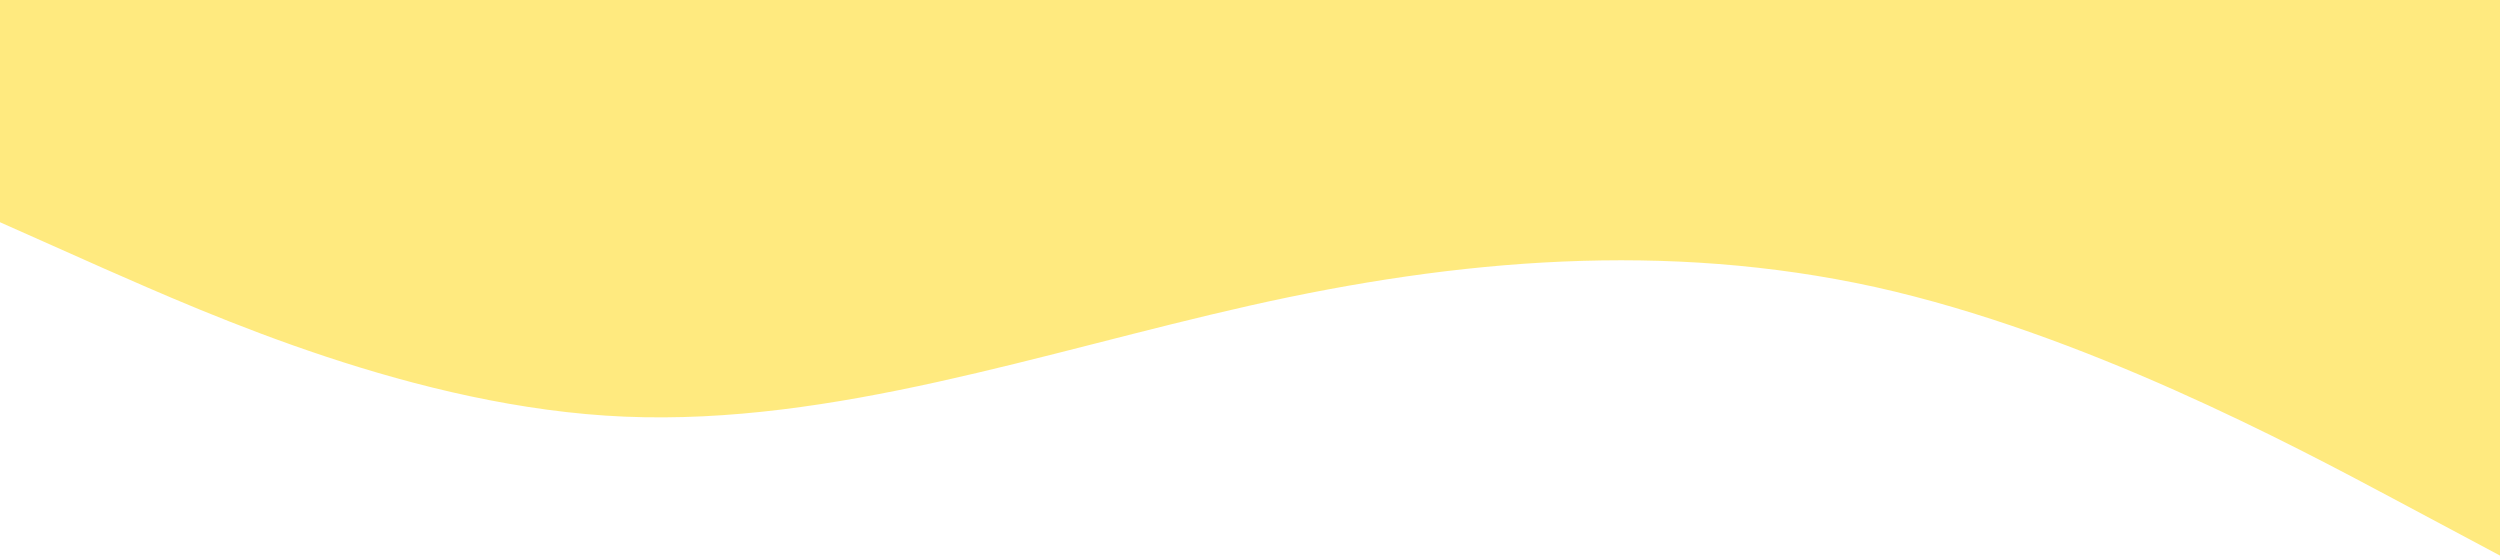 <?xml version="1.0" standalone="no"?><svg xmlns="http://www.w3.org/2000/svg" viewBox="0 0 1440 320"><path fill="#ffd700" fill-opacity="0.5" d="M0,128L60,154.7C120,181,240,235,360,240C480,245,600,203,720,176C840,149,960,139,1080,165.3C1200,192,1320,256,1380,288L1440,320L1440,0L1380,0C1320,0,1200,0,1080,0C960,0,840,0,720,0C600,0,480,0,360,0C240,0,120,0,60,0L0,0Z"></path></svg>